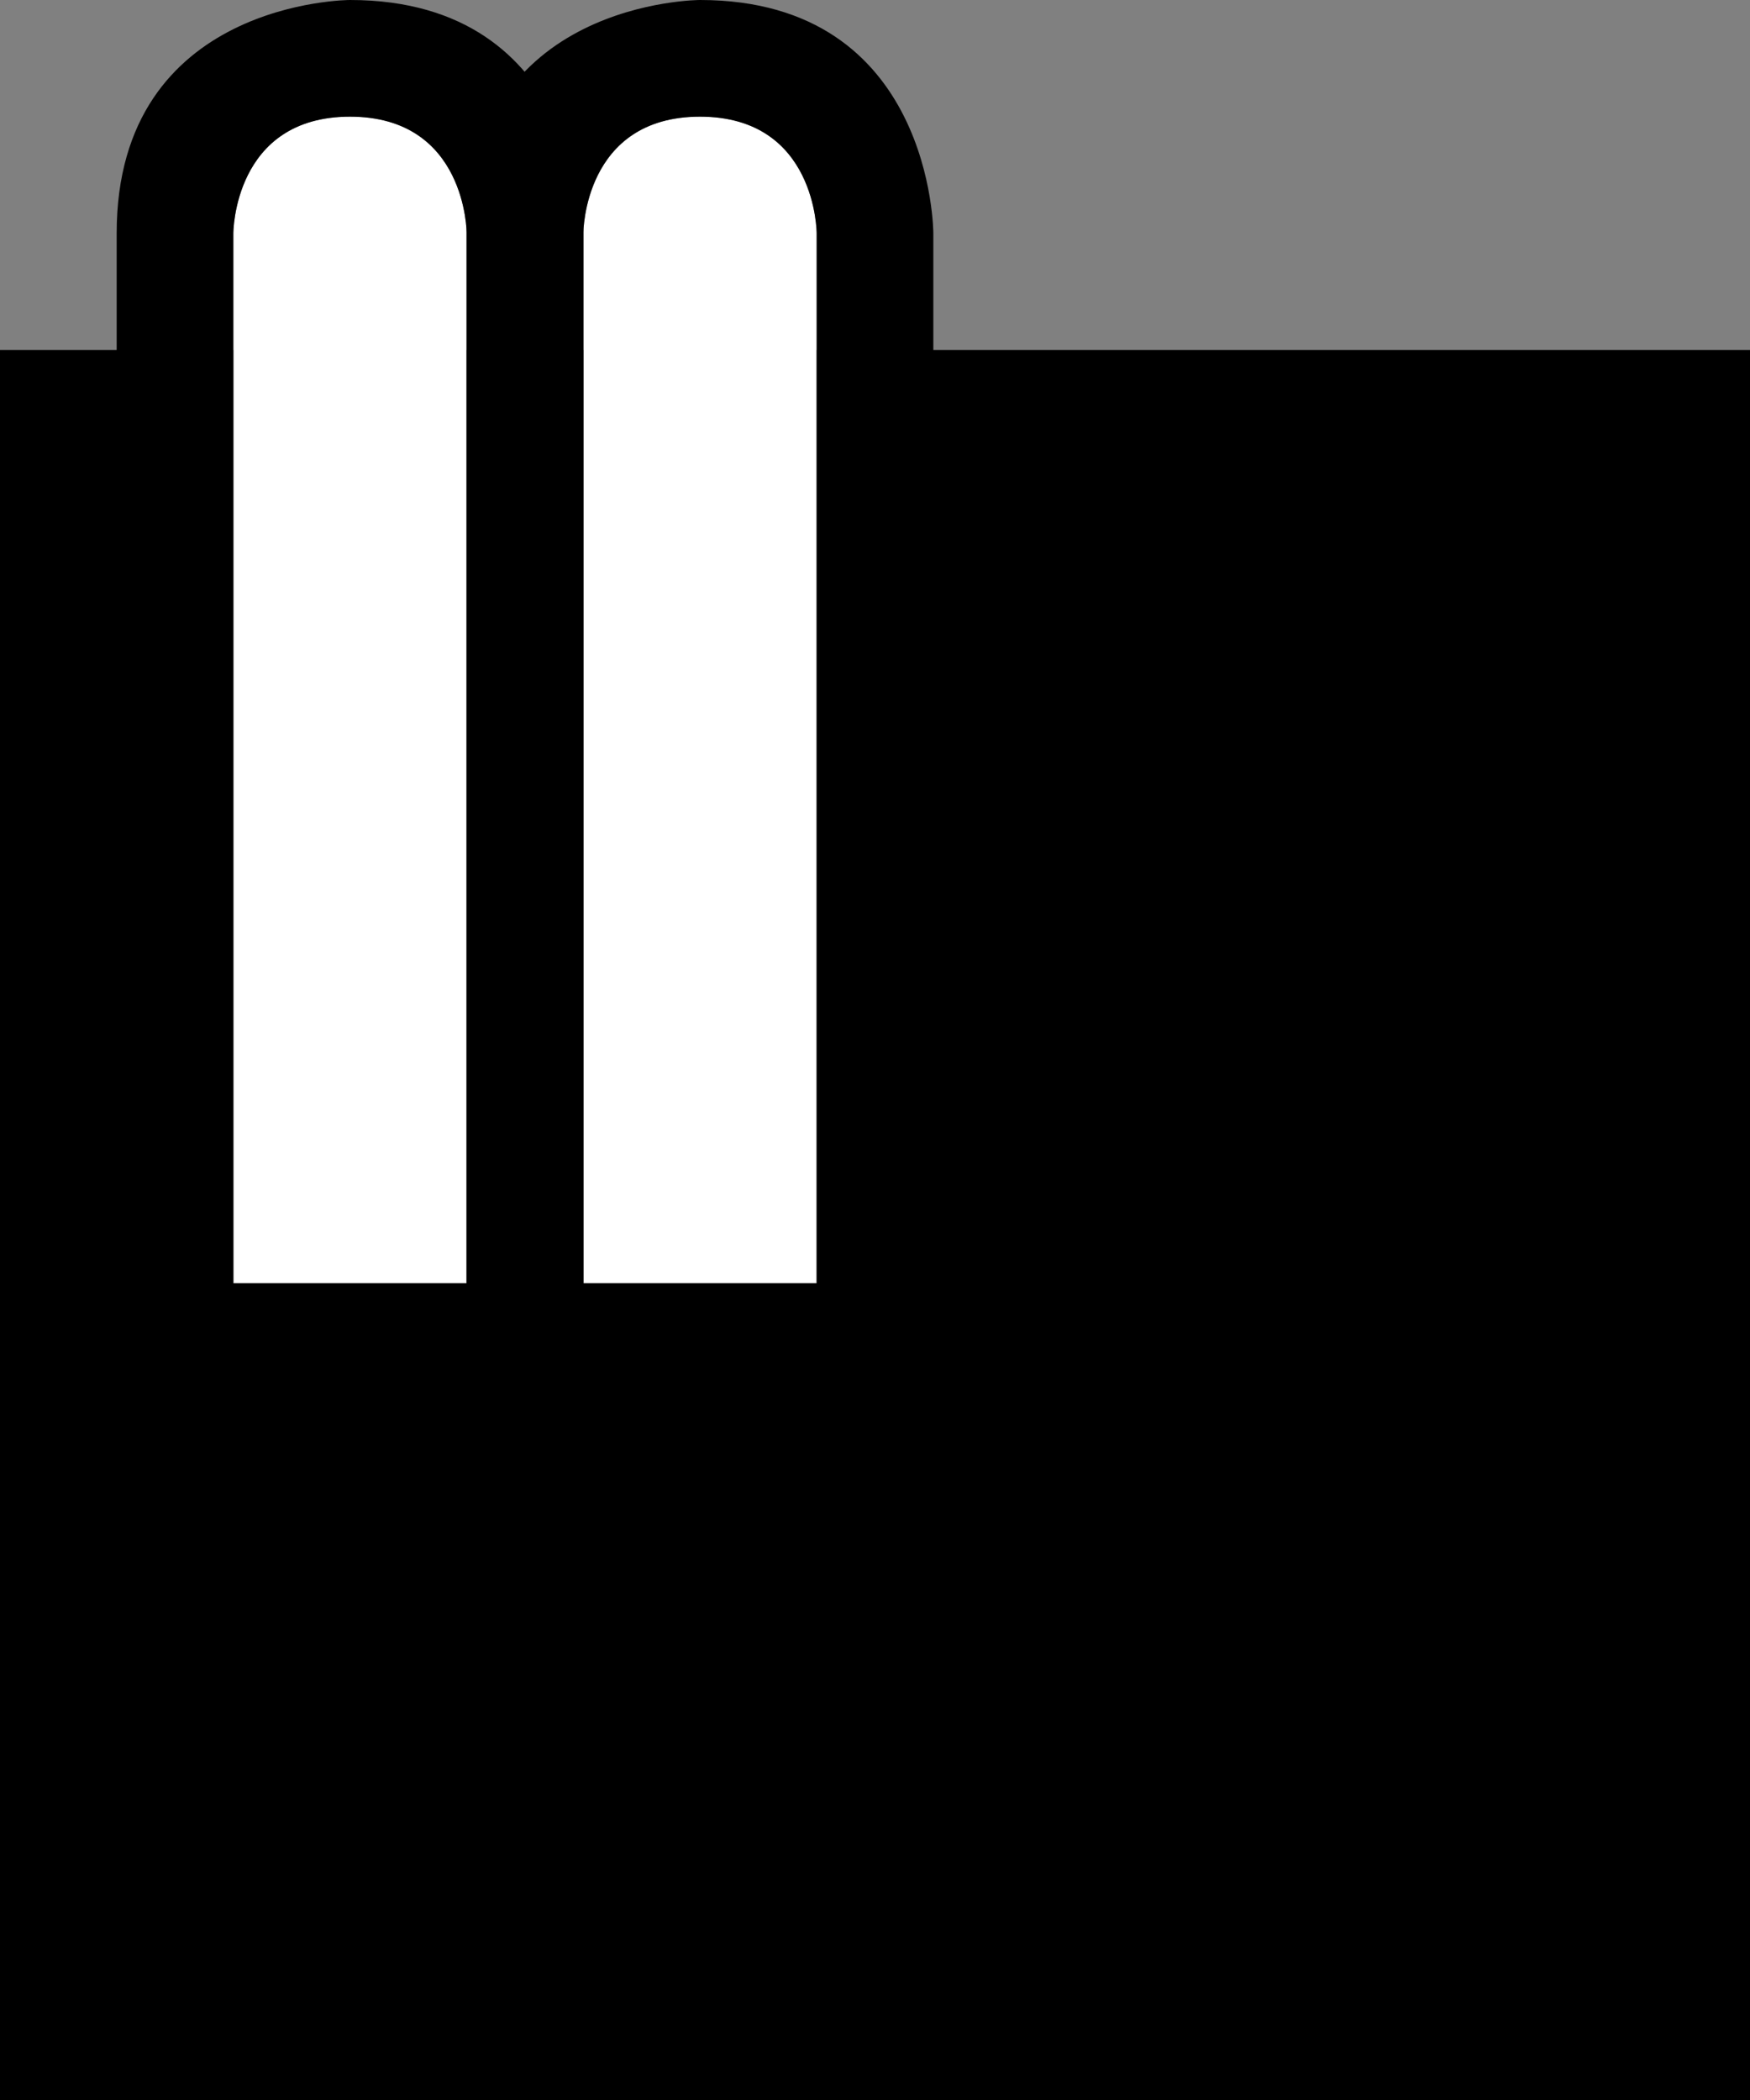 <svg xmlns="http://www.w3.org/2000/svg" width="15" height="18" version="1.0"><rect width="100%" height="100%" fill="#808080" stroke="none"/><path d="M0 3h15v15H0z"/><path d="M2 2v9h2V2s0-1-1-1-1 1-1 1zm3 0v9h2V2s0-1-1-1-1 1-1 1z" fill="#fff"/><path d="M3 0S1 0 1 2v10h4V2s0-2-2-2zm0 1c1 0 1 1 1 1v9H2V2s0-1 1-1z"/><path d="M6 0S4 0 4 2v10h4V2s0-2-2-2zm0 1c1 0 1 1 1 1v9H5V2s0-1 1-1z"/></svg>